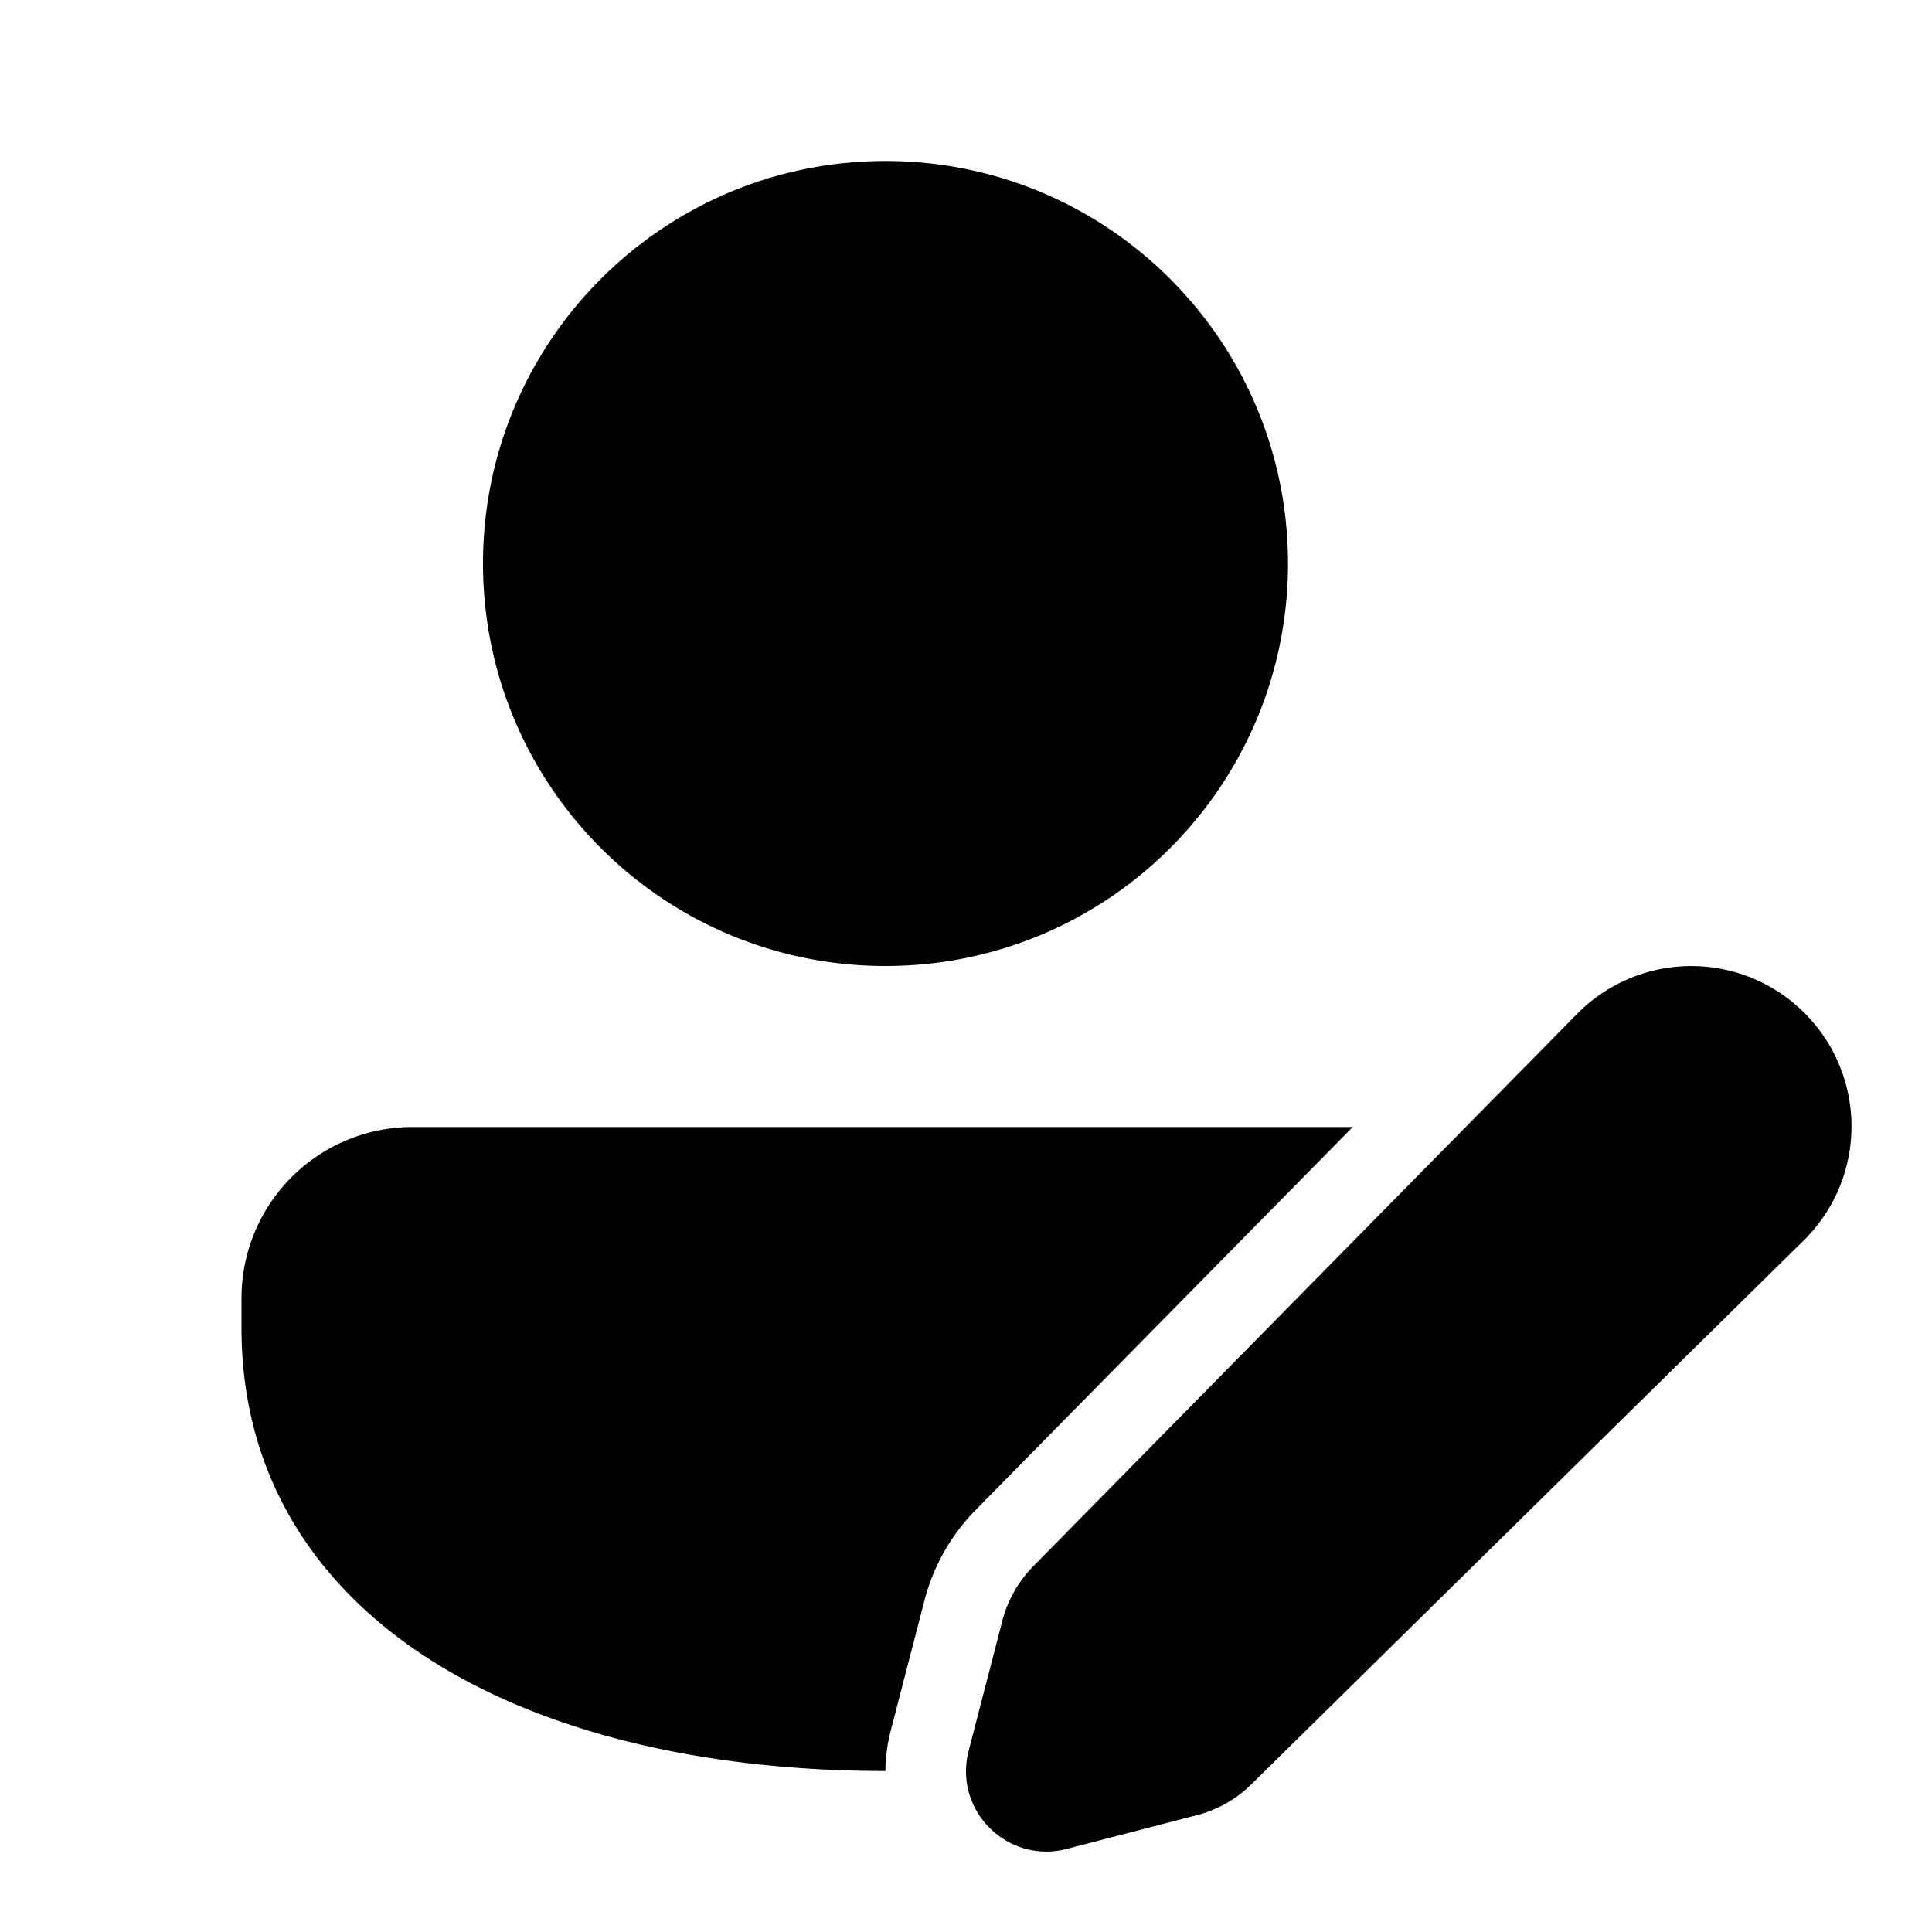 <svg xmlns="http://www.w3.org/2000/svg" width="3em" height="3em" viewBox="0 0 48 48"><path fill="currentColor" d="M22 4c-5.523 0-10 4.477-10 10s4.477 10 10 10s10-4.477 10-10S27.523 4 22 4M10.25 28A4.25 4.25 0 0 0 6 32.249V33c0 3.755 1.942 6.567 4.92 8.38C13.85 43.163 17.785 44 21.998 44q.002-.493.132-1.003l.838-3.235a5 5 0 0 1 1.277-2.253L33.609 28zm34.584-2.832a3.98 3.98 0 0 0-5.652.022L25.671 38.913a3 3 0 0 0-.767 1.351l-.838 3.234c-.383 1.477.961 2.82 2.437 2.438l3.235-.839a3 3 0 0 0 1.351-.766L44.812 30.82a3.98 3.98 0 0 0 .022-5.651"/></svg>